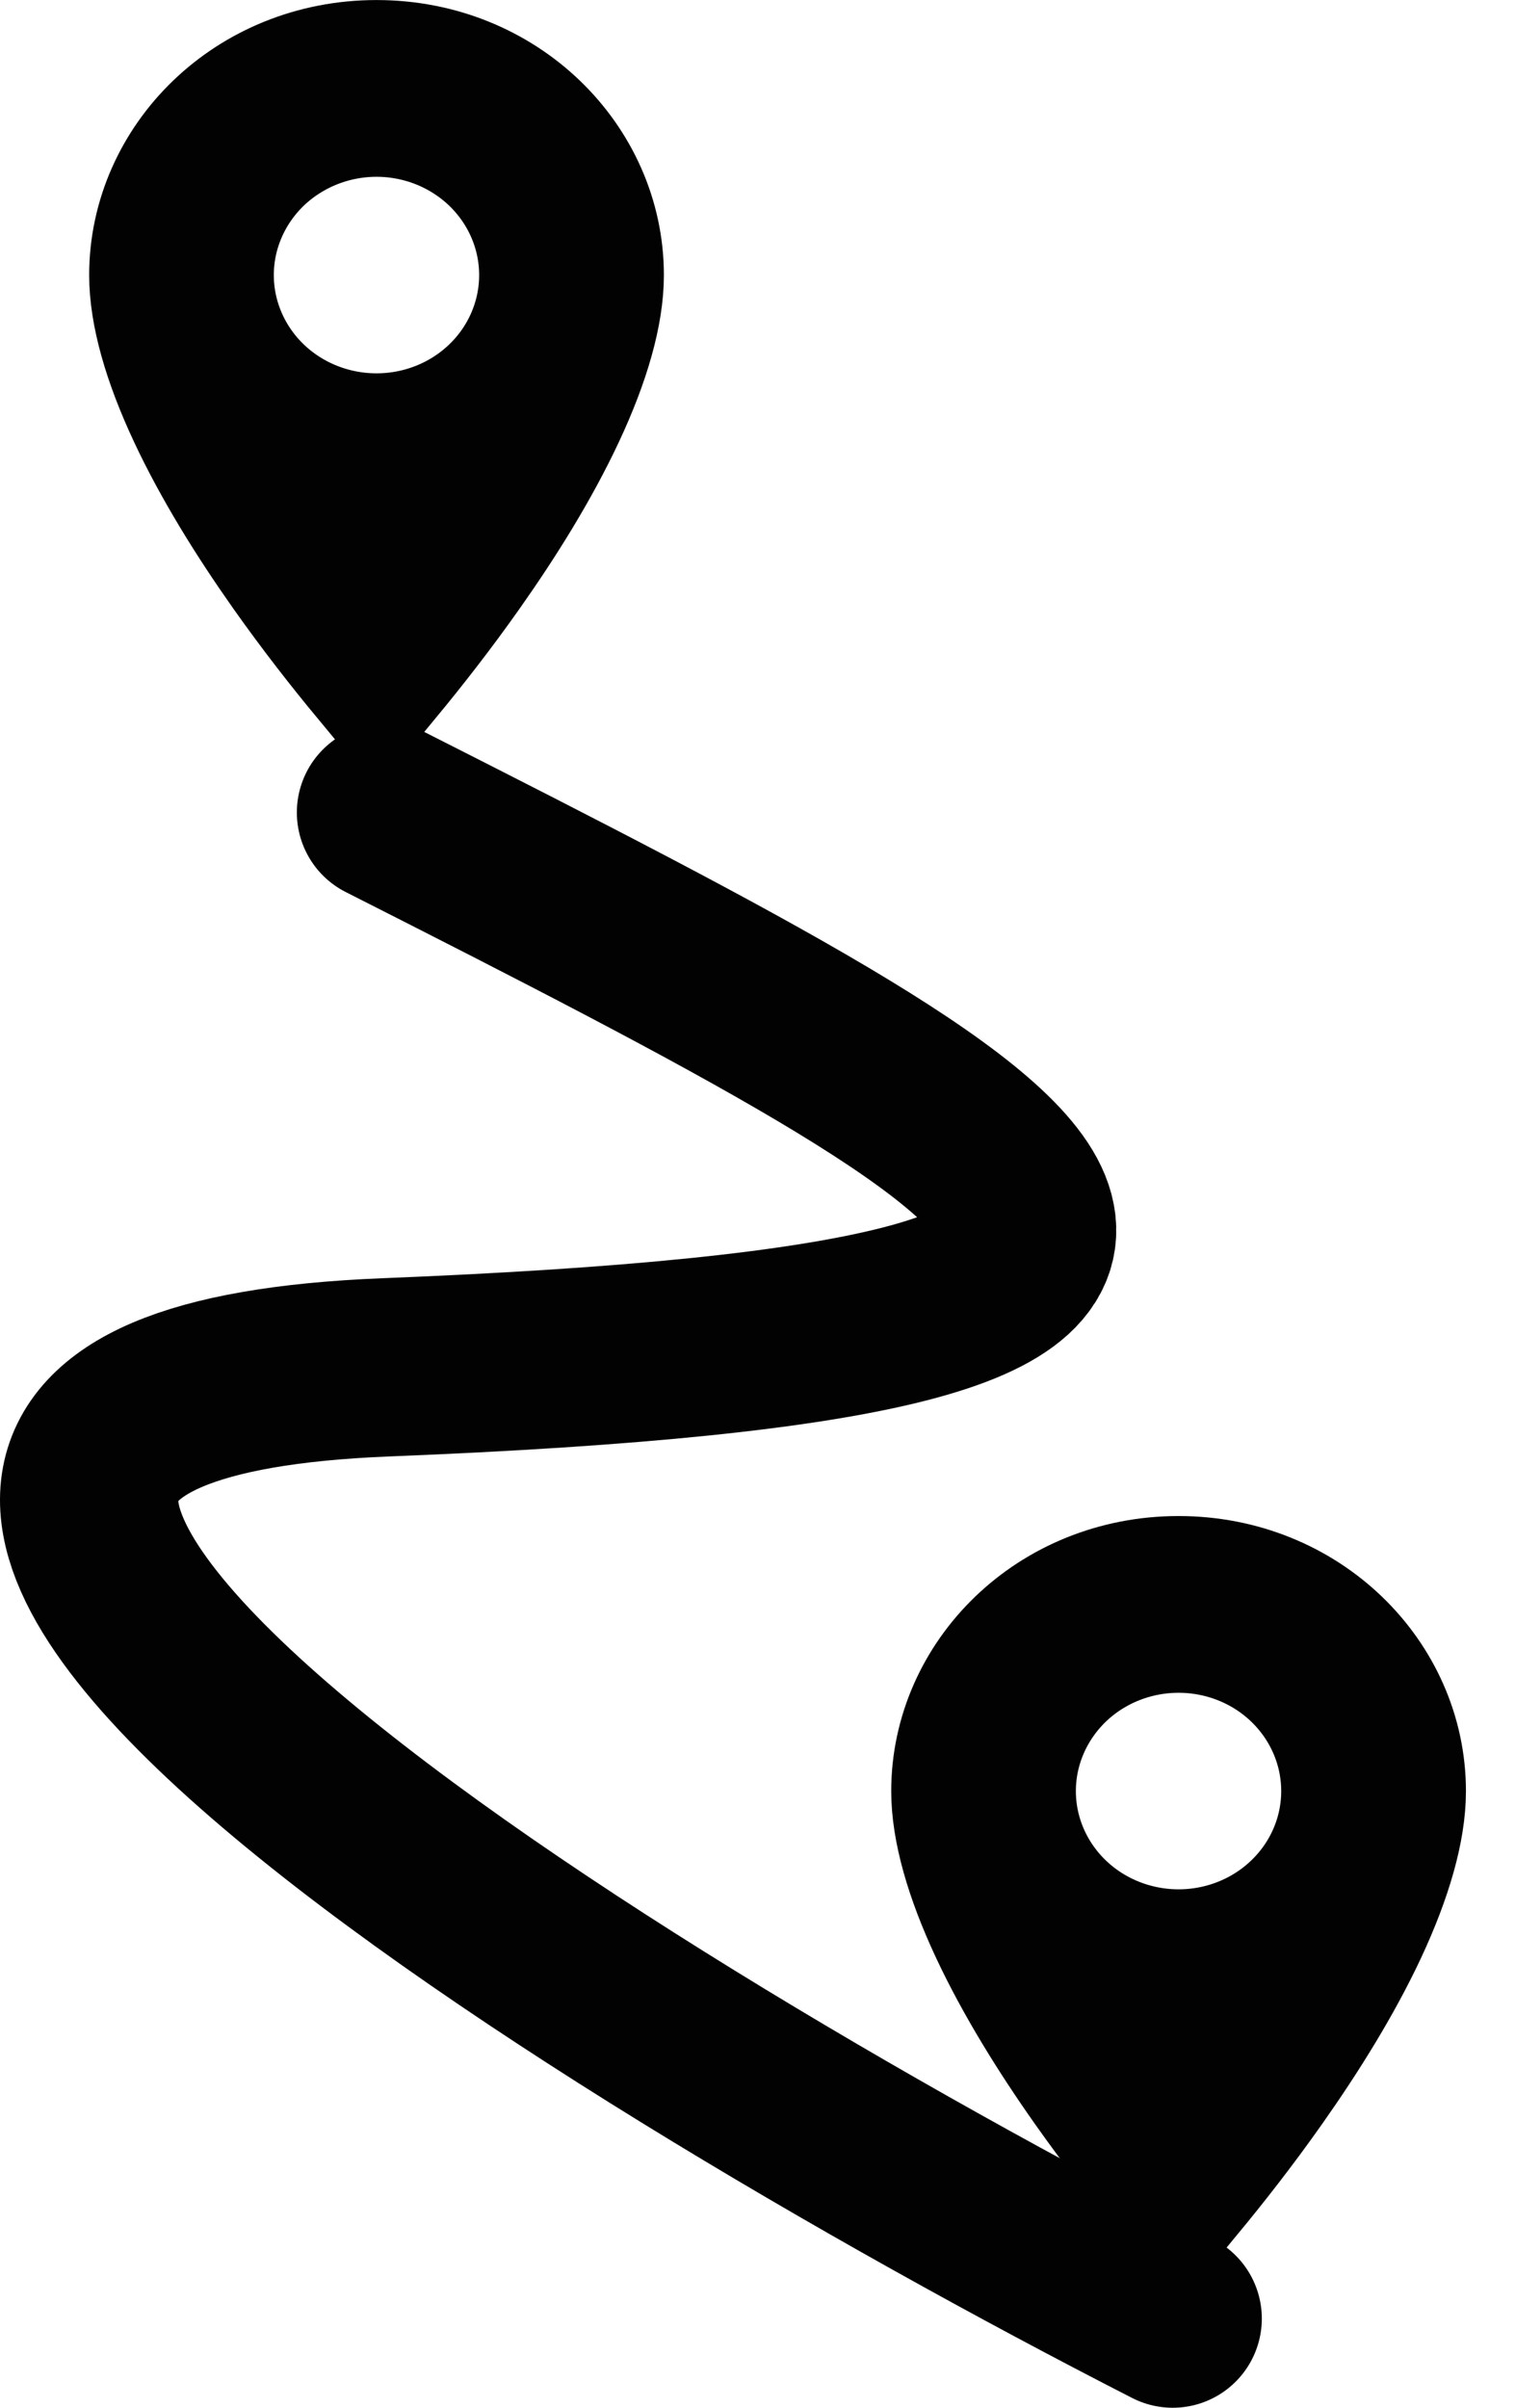 <svg width="17" height="27" viewBox="0 0 17 27" fill="none" xmlns="http://www.w3.org/2000/svg">
<path d="M13.159 26C6.499 22.593 -4.589 15.689 4.331 15.333C15.482 14.889 12.229 13.111 4.331 9.111" stroke="#020202" stroke-width="2" stroke-linecap="round"/>
<path d="M13.225 24.485C12.96 24.165 12.643 23.762 12.326 23.313C11.94 22.766 11.568 22.168 11.295 21.585C11.016 20.99 10.874 20.478 10.874 20.085C10.874 18.898 11.887 17.874 13.225 17.874C14.562 17.874 15.576 18.898 15.576 20.085C15.576 20.478 15.433 20.99 15.155 21.585C14.882 22.168 14.509 22.766 14.123 23.313C13.807 23.762 13.489 24.165 13.225 24.485ZM11.806 21.495C12.189 21.861 12.7 22.06 13.225 22.06C13.75 22.06 14.261 21.861 14.643 21.495C15.027 21.128 15.25 20.622 15.25 20.085C15.25 19.548 15.027 19.042 14.643 18.674C14.261 18.308 13.75 18.109 13.225 18.109C12.7 18.109 12.189 18.308 11.806 18.674C11.423 19.042 11.199 19.548 11.199 20.085C11.199 20.622 11.423 21.128 11.806 21.495Z" fill="#020202" stroke="#020202" stroke-width="1.747"/>
<path d="M4.225 7.485C3.96 7.165 3.643 6.762 3.326 6.313C2.94 5.766 2.568 5.168 2.295 4.585C2.016 3.99 1.874 3.478 1.874 3.085C1.874 1.898 2.887 0.874 4.225 0.874C5.562 0.874 6.576 1.898 6.576 3.085C6.576 3.478 6.433 3.99 6.154 4.585C5.881 5.168 5.509 5.766 5.123 6.313C4.807 6.762 4.489 7.165 4.225 7.485ZM2.806 4.495C3.189 4.861 3.7 5.06 4.225 5.06C4.75 5.06 5.261 4.861 5.643 4.495C6.027 4.128 6.25 3.621 6.25 3.085C6.25 2.548 6.027 2.042 5.643 1.674C5.261 1.309 4.75 1.109 4.225 1.109C3.7 1.109 3.189 1.309 2.806 1.674C2.423 2.042 2.199 2.548 2.199 3.085C2.199 3.621 2.423 4.128 2.806 4.495Z" fill="#020202" stroke="#020202" stroke-width="1.747"/>
</svg>
